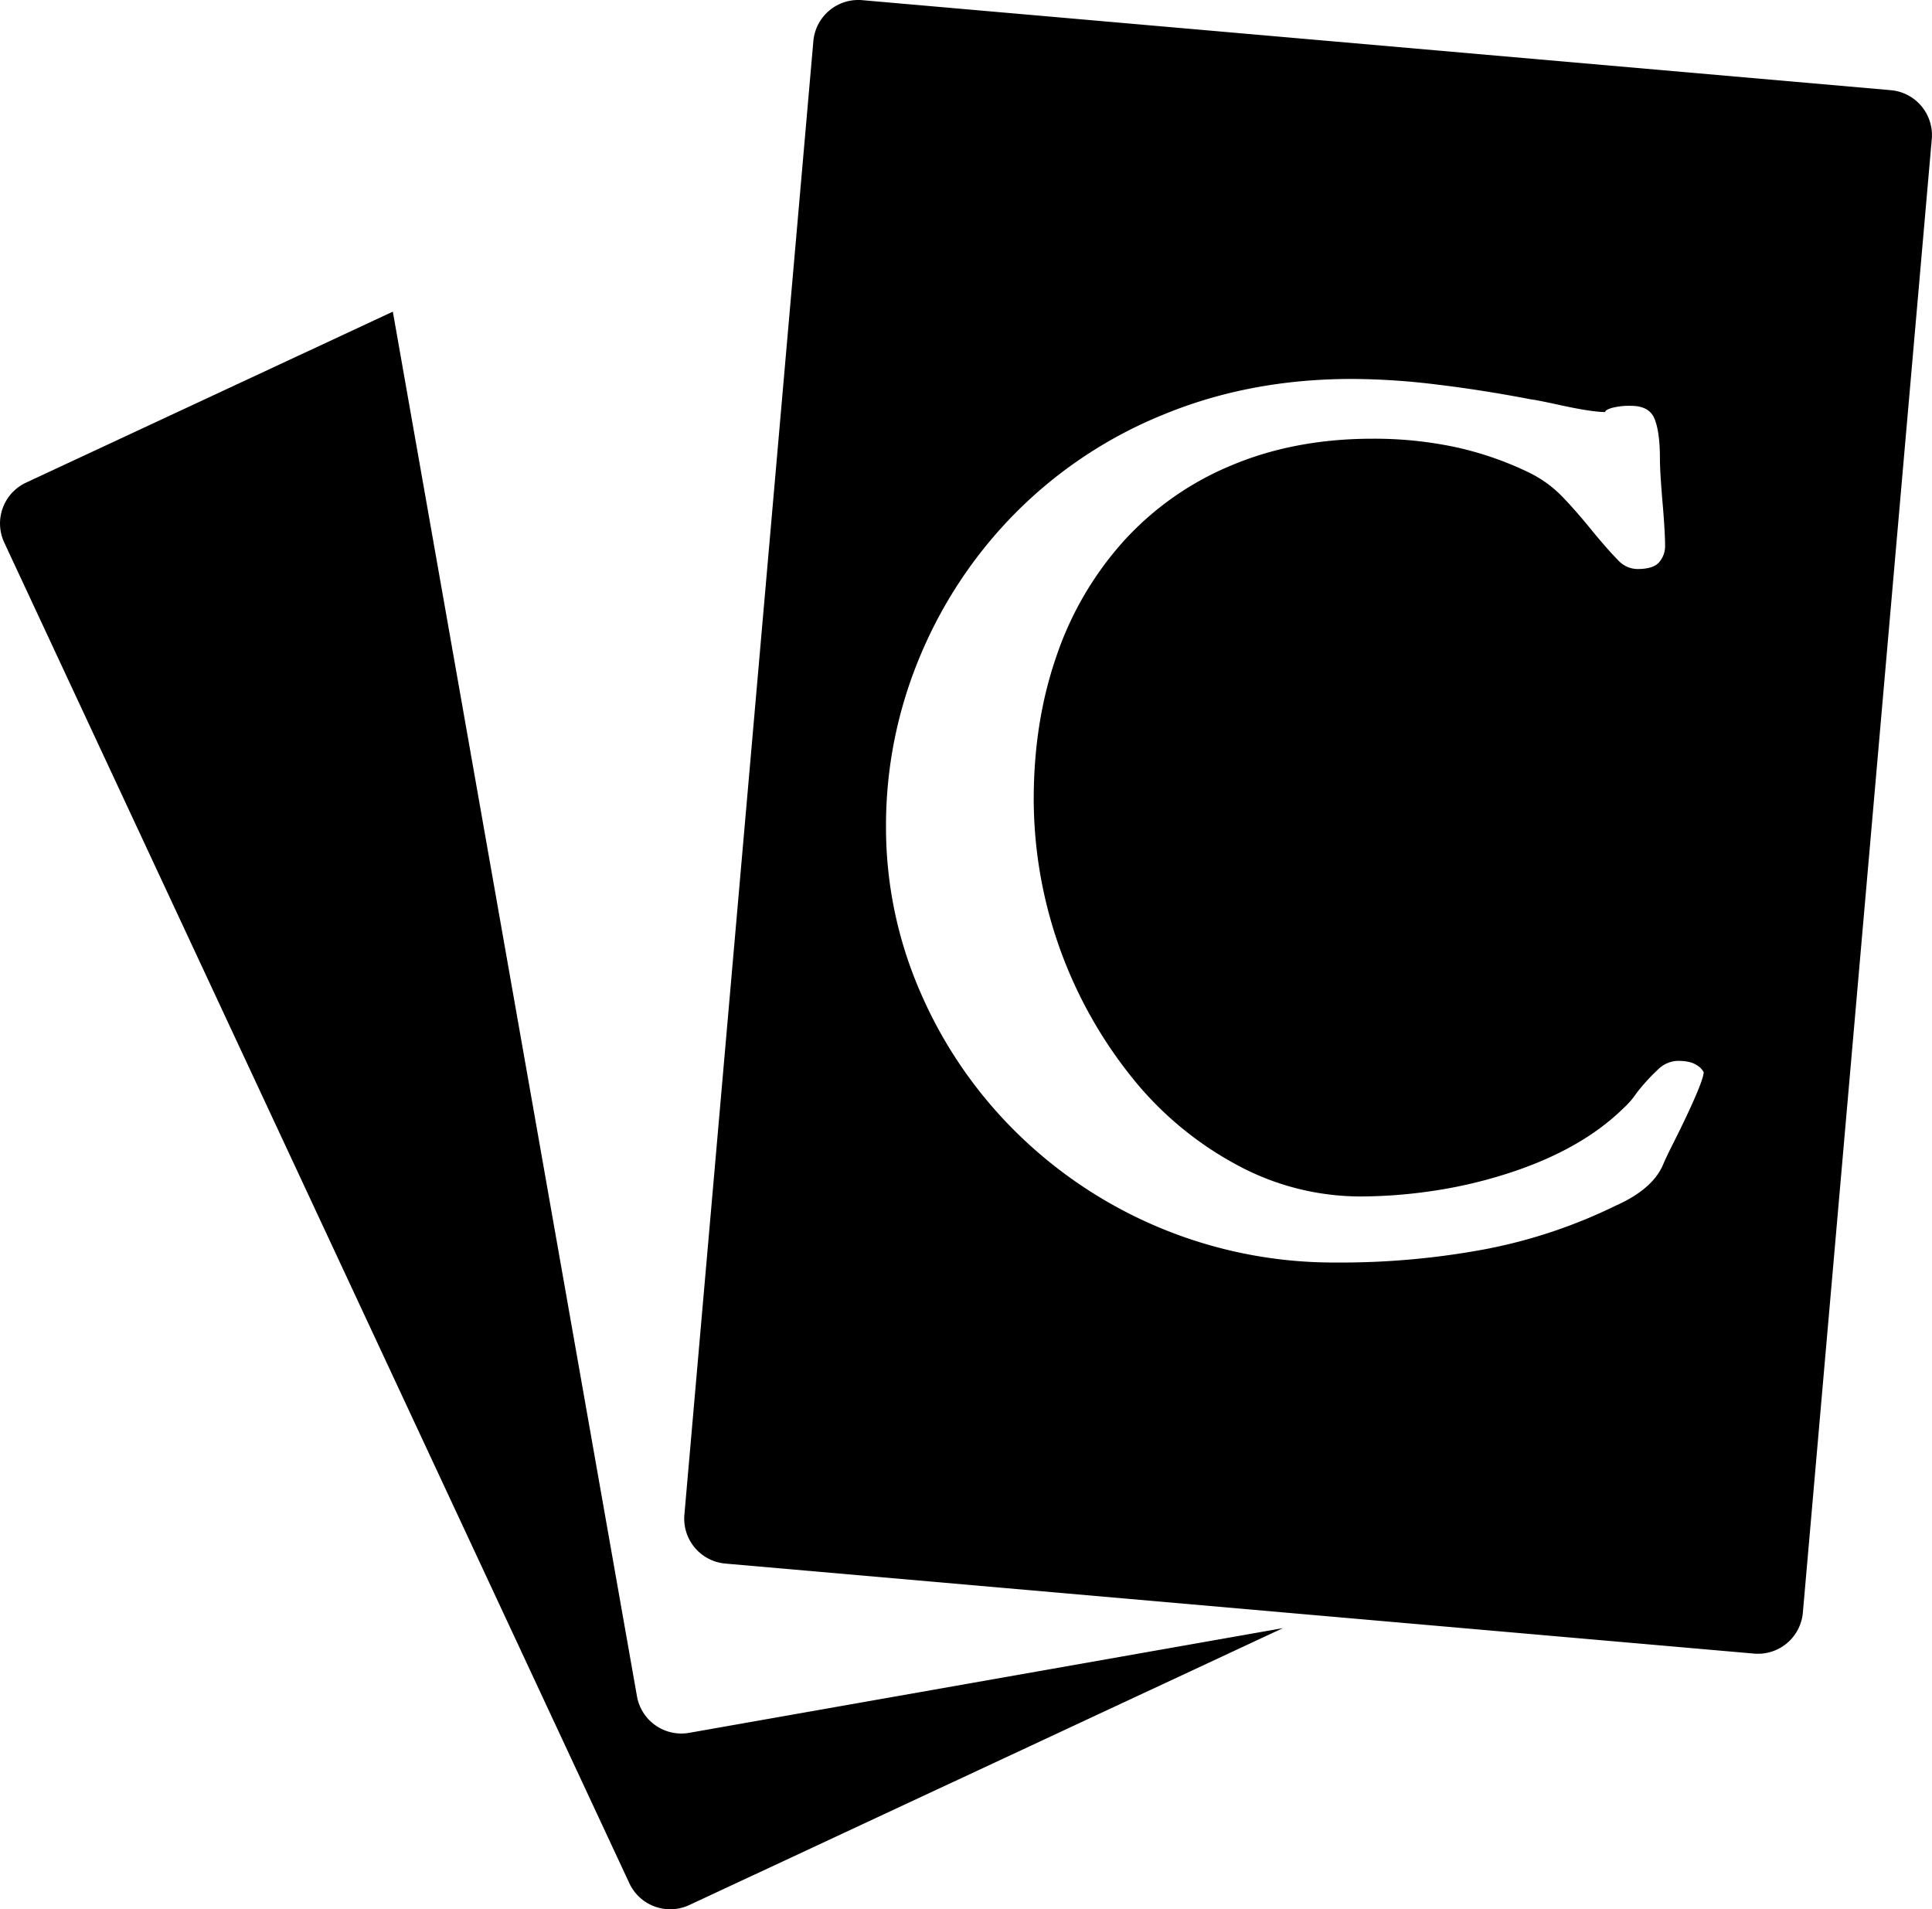 <svg id="Layer_1" data-name="Layer 1" xmlns="http://www.w3.org/2000/svg" viewBox="0 0 691.2 682.97"><title>Compassion Card Games_LOGO_Black</title><path d="M762.87,123.77l-368-32.2a16.13,16.13,0,0,0-17.48,14.66L331.25,633.37a16.13,16.13,0,0,0,14.67,17.48l368,32.2a16.13,16.13,0,0,0,17.48-14.66l46.12-527.13A16.13,16.13,0,0,0,762.87,123.77ZM693.09,483.44q-2.77,6.47-7.58,16.08-3,5.92-4.07,8.5-3.7,8.87-17,14.79A185,185,0,0,1,618,538.34a281.06,281.06,0,0,1-53.79,4.81,161.77,161.77,0,0,1-113.87-46.21,158.56,158.56,0,0,1-34.57-50.28,147.57,147.57,0,0,1-12.39-59.52,156.49,156.49,0,0,1,12-60.44,160.39,160.39,0,0,1,34.2-51.57,158.17,158.17,0,0,1,53.05-35.31q30.86-12.75,67.47-12.75a252.43,252.43,0,0,1,30.32,2q16.64,2,34,5.36,0.74,0,7.76,1.48,13.31,3,18.49,3c0-.49.8-1,2.4-1.48a24.46,24.46,0,0,1,6.84-.74q6.65,0,8.5,4.81t1.85,14q0,5.18,1.11,17.75,0.74,9.25.74,13.68a8.83,8.83,0,0,1-2,5.55q-2,2.59-7.95,2.59a9.51,9.51,0,0,1-6.84-3.14q-3.15-3.13-8.69-9.8-6.29-7.77-11.28-12.94a42.38,42.38,0,0,0-11.65-8.5,118.11,118.11,0,0,0-26.62-9.24,140.08,140.08,0,0,0-29.58-3q-27.73,0-50.28,9.43a107.59,107.59,0,0,0-38.45,26.8,118,118,0,0,0-24.22,41q-8.32,23.66-8.32,51.76A159.59,159.59,0,0,0,491.41,477a121.91,121.91,0,0,0,37.52,31.24,93,93,0,0,0,44.18,11.28A179.25,179.25,0,0,0,597,517.82a167.3,167.3,0,0,0,25-5.36q28.84-8.5,45.1-24.4a30.42,30.42,0,0,0,4.81-5.55,71.19,71.19,0,0,1,7.76-8.5,10.46,10.46,0,0,1,7-3q4.44,0,6.66,1.48a6.29,6.29,0,0,1,2.59,2.59Q695.86,477,693.09,483.44ZM333,711.39l212.39-37.45L333,773a16.13,16.13,0,0,1-21.44-7.8L87.92,285.6a16.13,16.13,0,0,1,7.8-21.44L226.94,203,314.28,698.3A16.13,16.13,0,0,0,333,711.39Z" transform="translate(-86.4 -91.51)"/></svg>